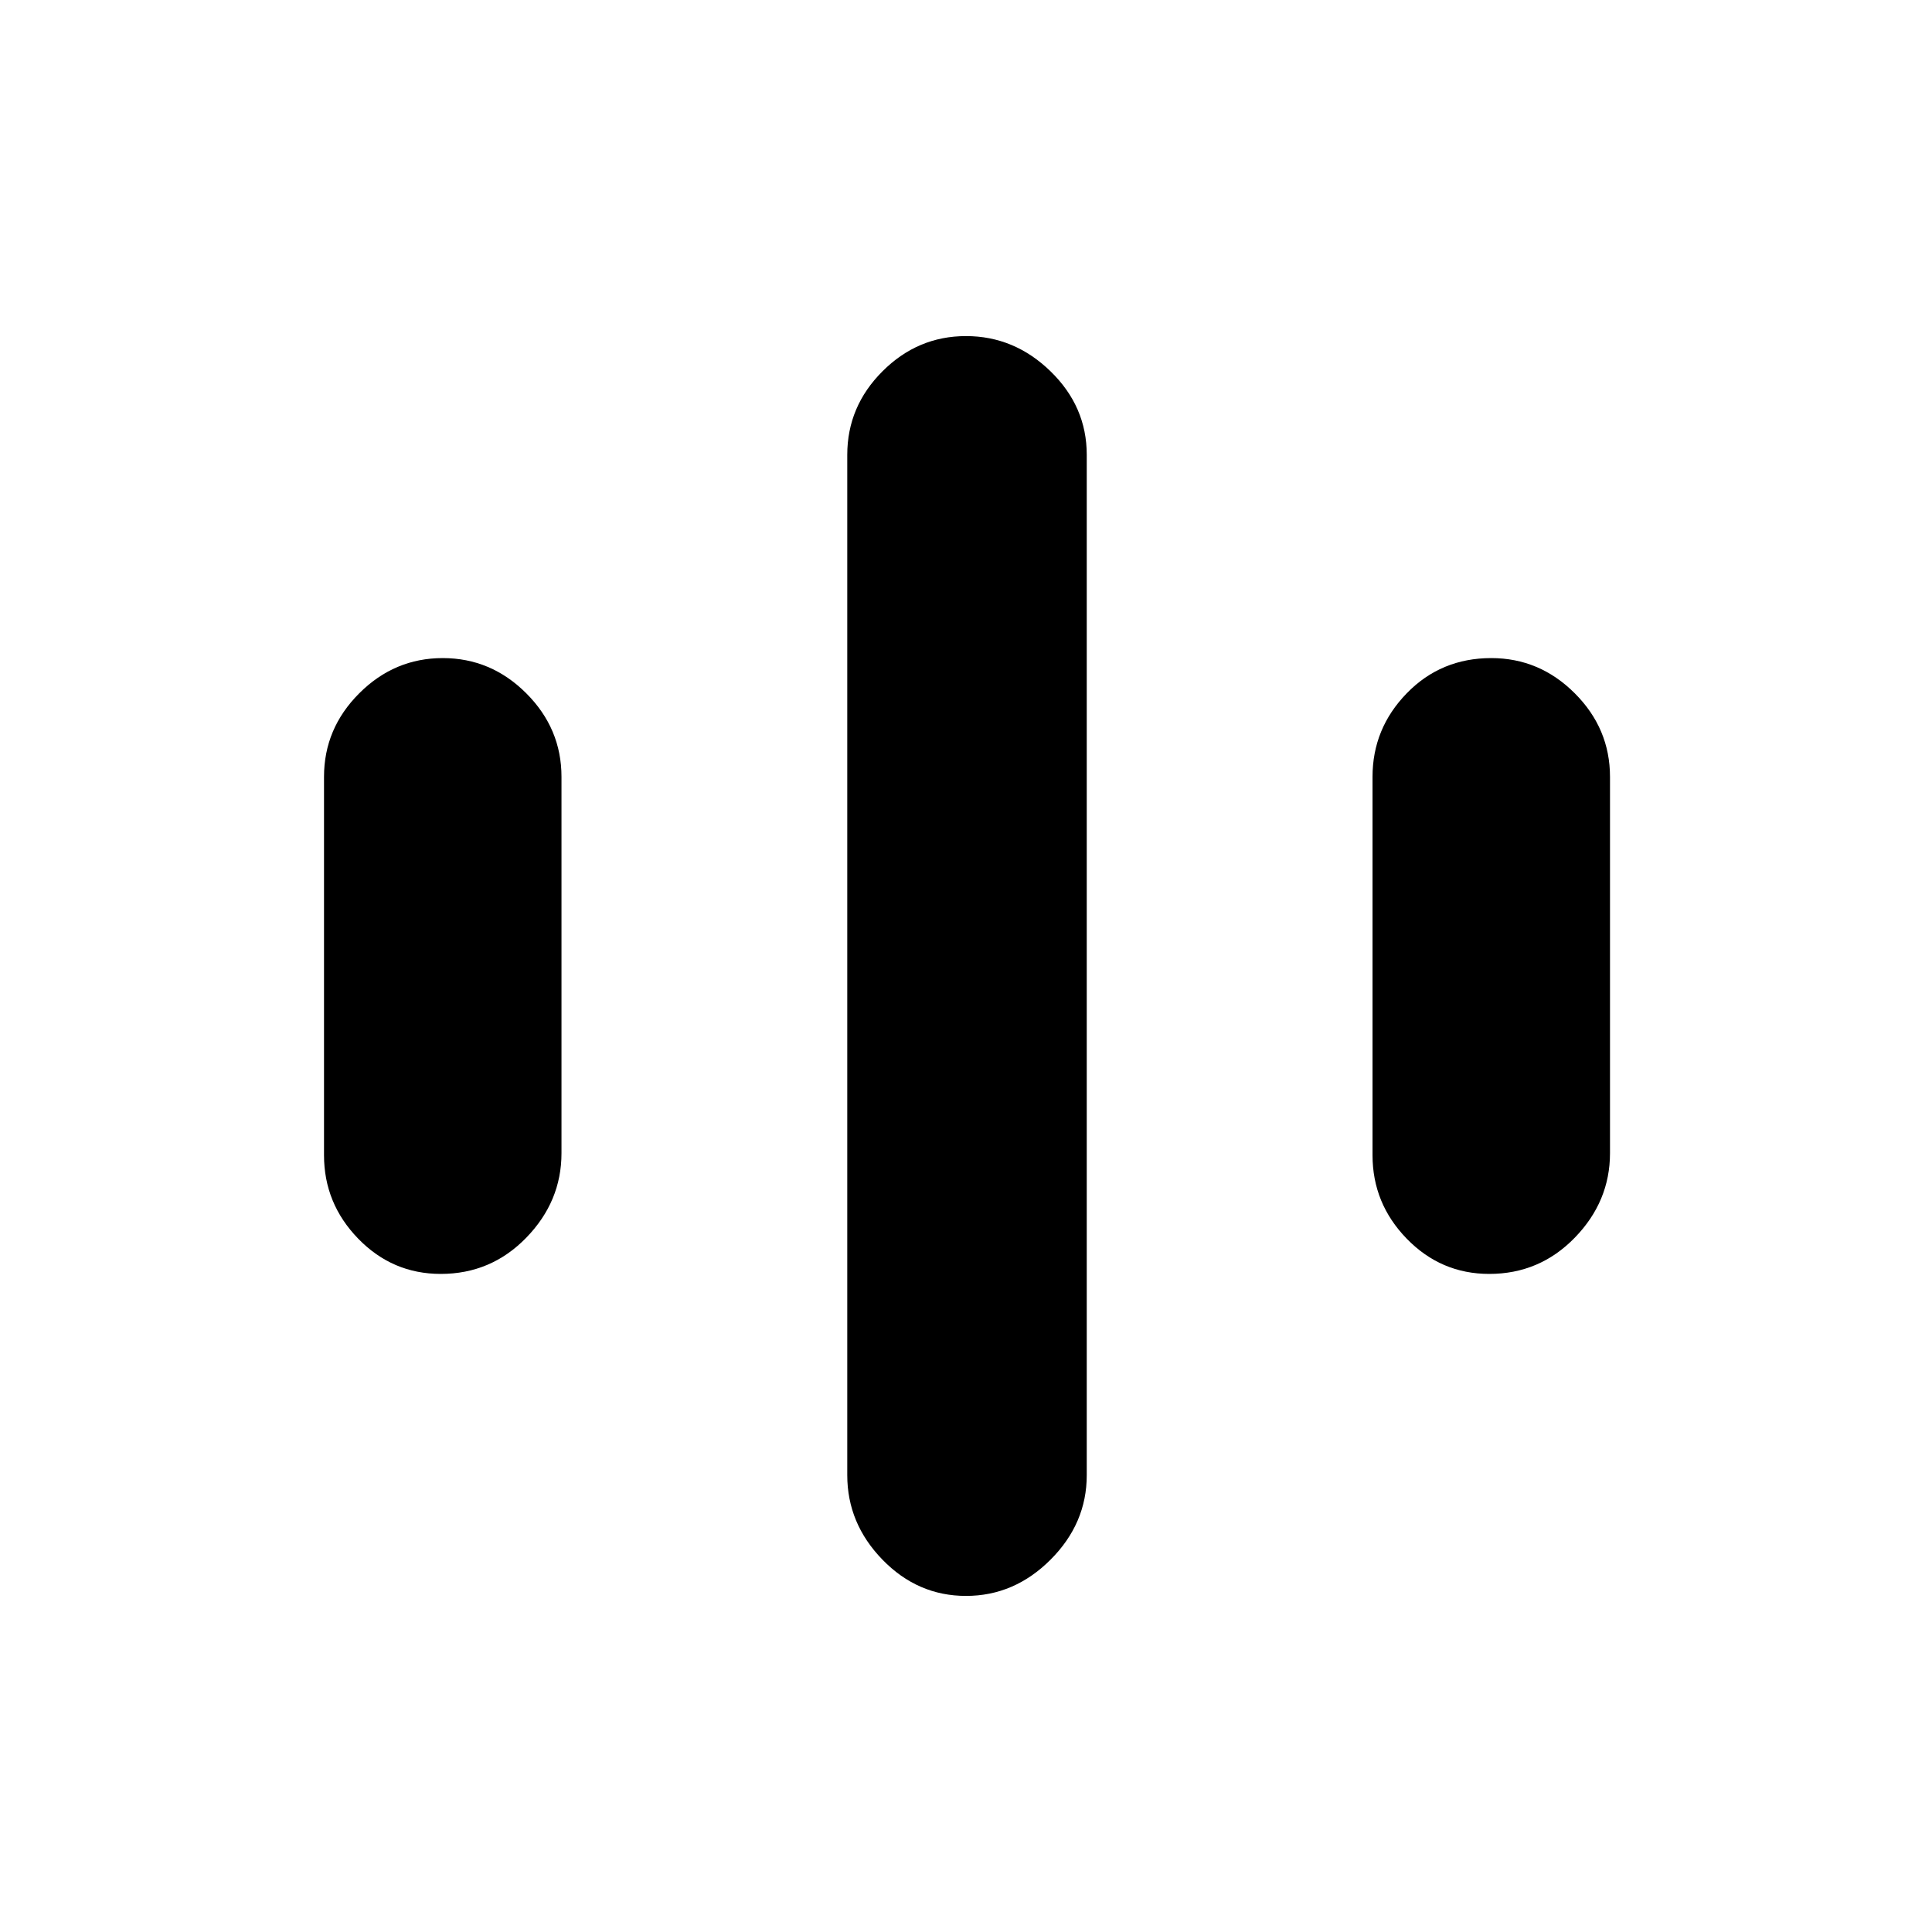<svg xmlns="http://www.w3.org/2000/svg" height="48" width="48"><path d="M10.95 31.65Q9.75 31.65 8.9 30.775Q8.05 29.9 8.05 28.7V19.3Q8.05 18.1 8.925 17.225Q9.8 16.35 11 16.35Q12.2 16.35 13.075 17.225Q13.95 18.1 13.95 19.3V28.65Q13.95 29.85 13.075 30.75Q12.2 31.65 10.95 31.65ZM37 31.65Q35.8 31.65 34.95 30.775Q34.1 29.9 34.1 28.7V19.3Q34.1 18.1 34.95 17.225Q35.8 16.35 37.05 16.35Q38.25 16.35 39.125 17.225Q40 18.1 40 19.3V28.65Q40 29.85 39.125 30.75Q38.25 31.65 37 31.65ZM24 39.65Q22.8 39.65 21.925 38.75Q21.05 37.85 21.05 36.65V11.3Q21.05 10.1 21.925 9.225Q22.8 8.35 24 8.35Q25.2 8.35 26.1 9.225Q27 10.1 27 11.3V36.65Q27 37.85 26.1 38.75Q25.2 39.65 24 39.65Z"/></svg>